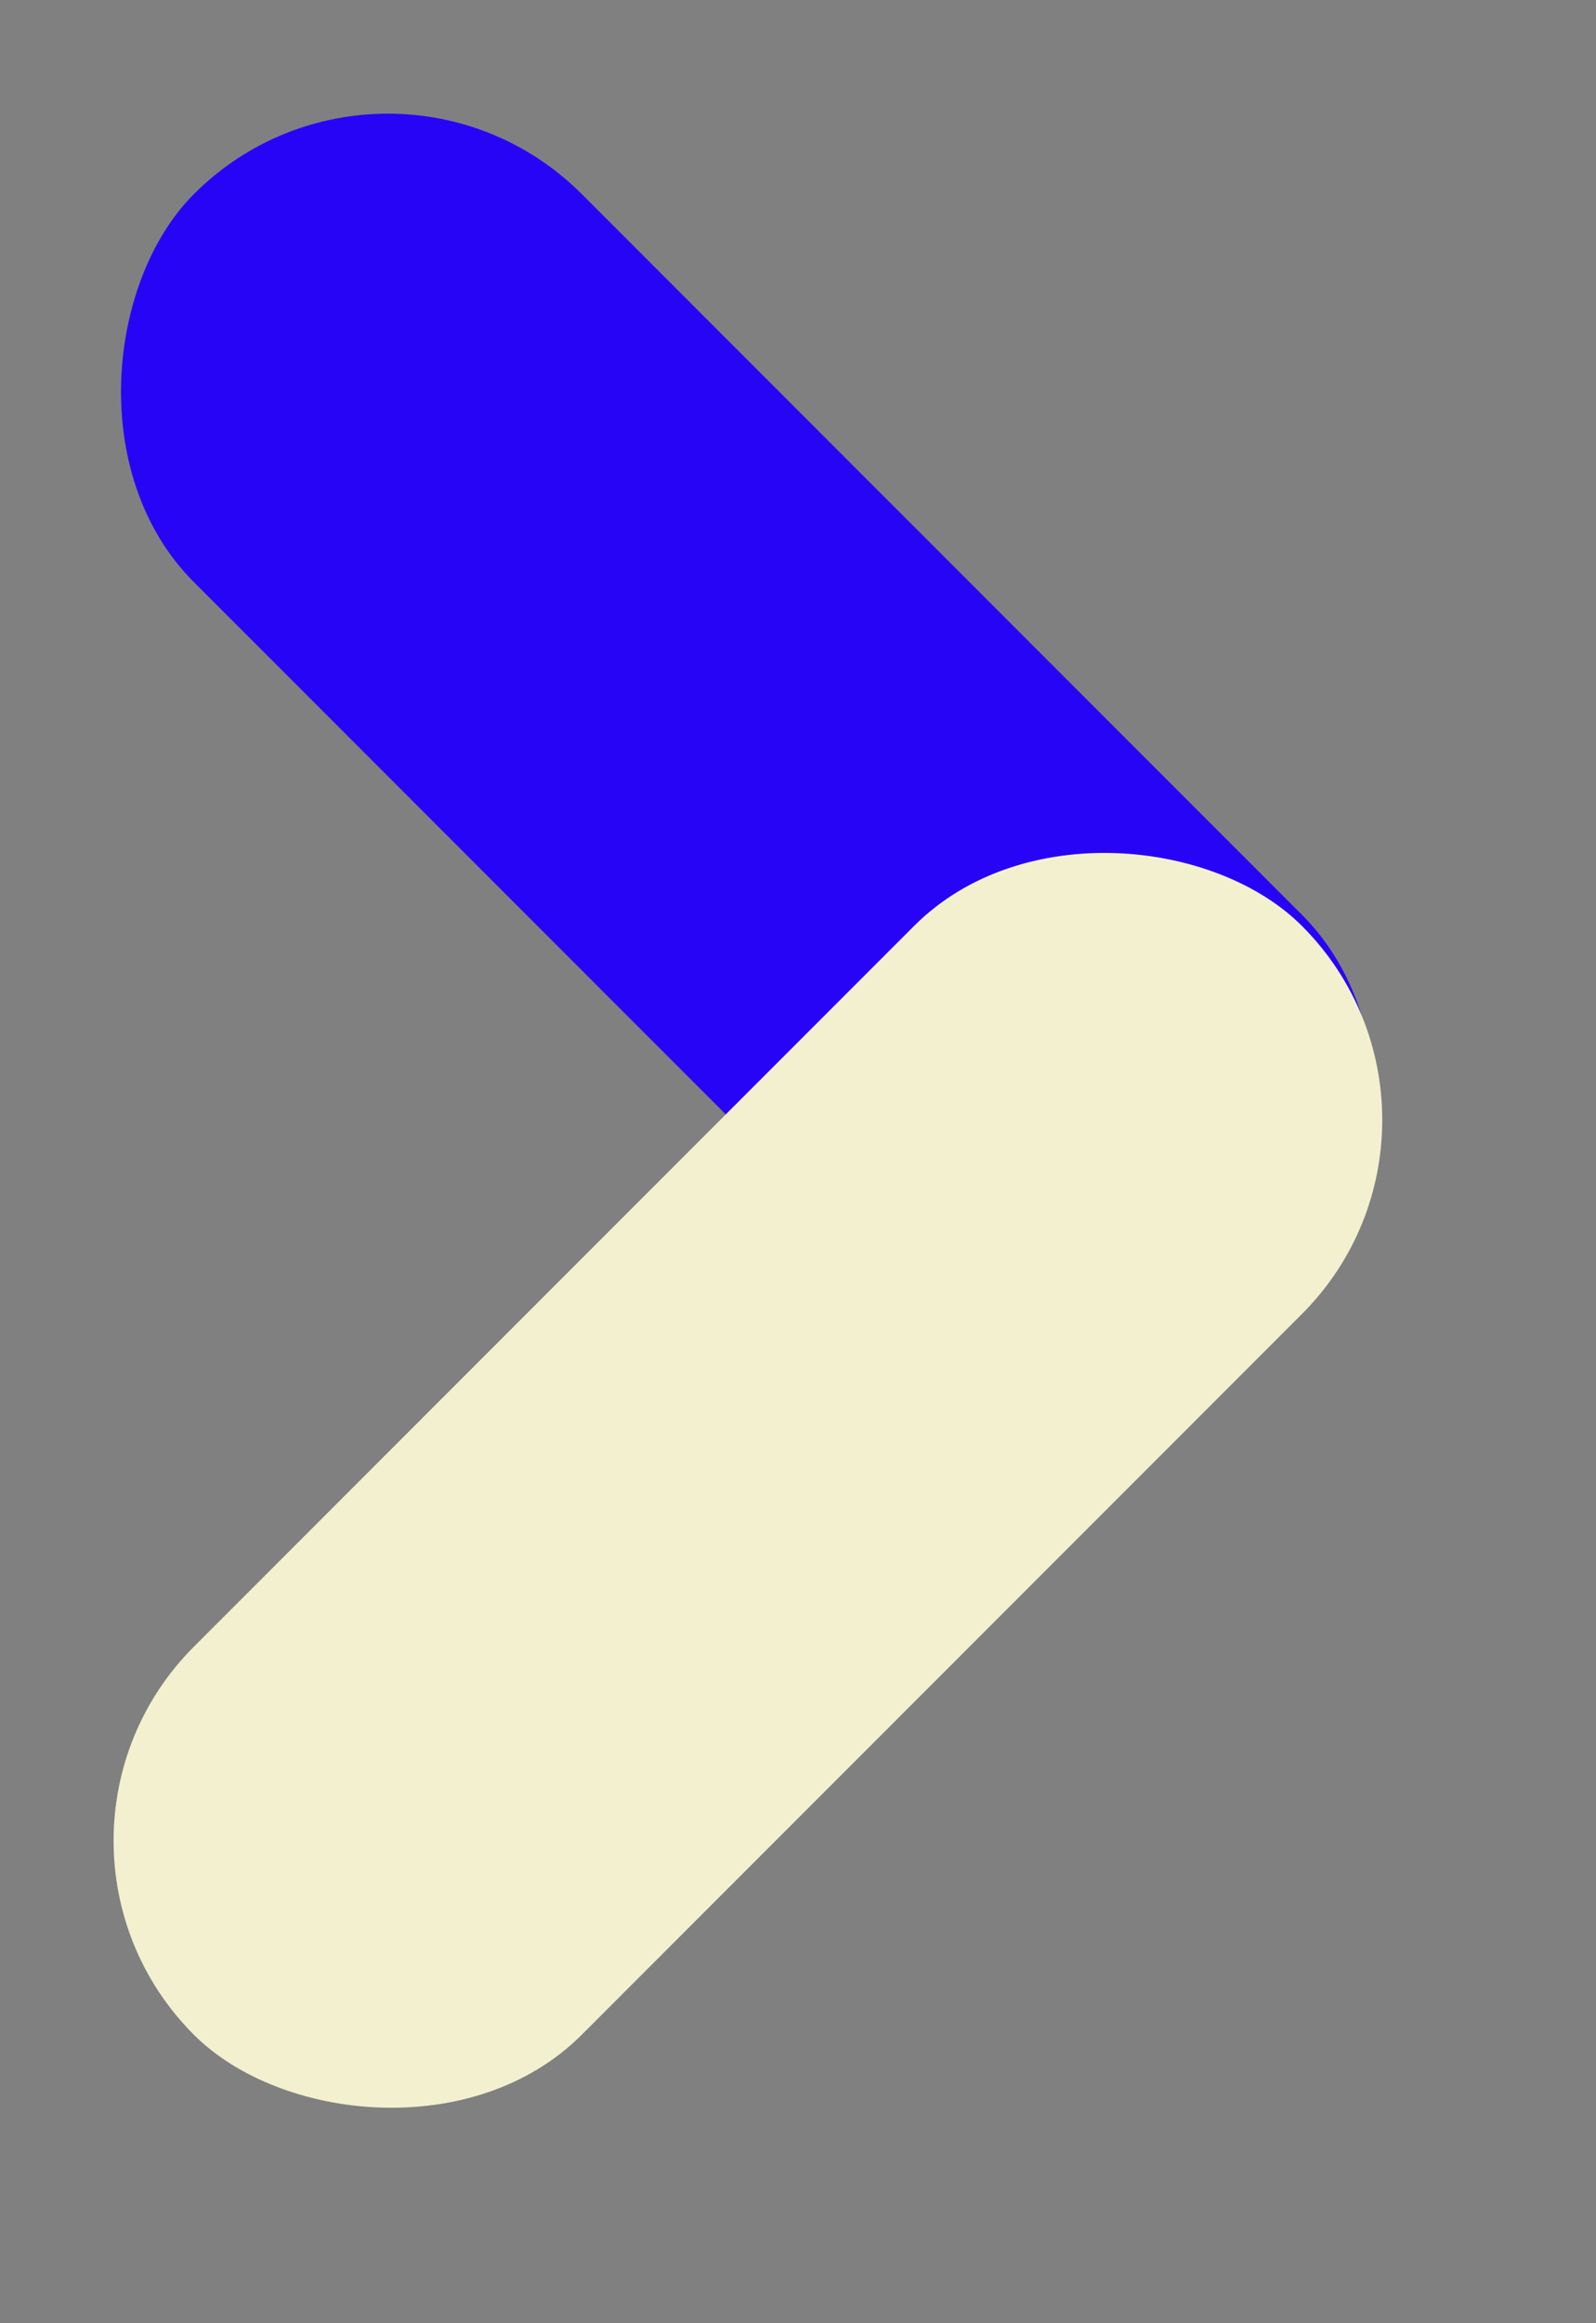 <svg width="11" height="16" viewBox="0 0 11 16" fill="none" xmlns="http://www.w3.org/2000/svg">
    <rect x="0" y="0" width="11" height="16" fill="#808080" stroke="none"/>
    <rect x="2.673" width="10.8" height="3.78" rx="1.89" transform="rotate(45 2.673 0)"
        fill="#2804F6" />
    <rect y="12.677" width="10.8" height="3.78" rx="1.89" transform="rotate(-45 0 12.677)"
        fill="#F3F0D0" />
</svg>
    